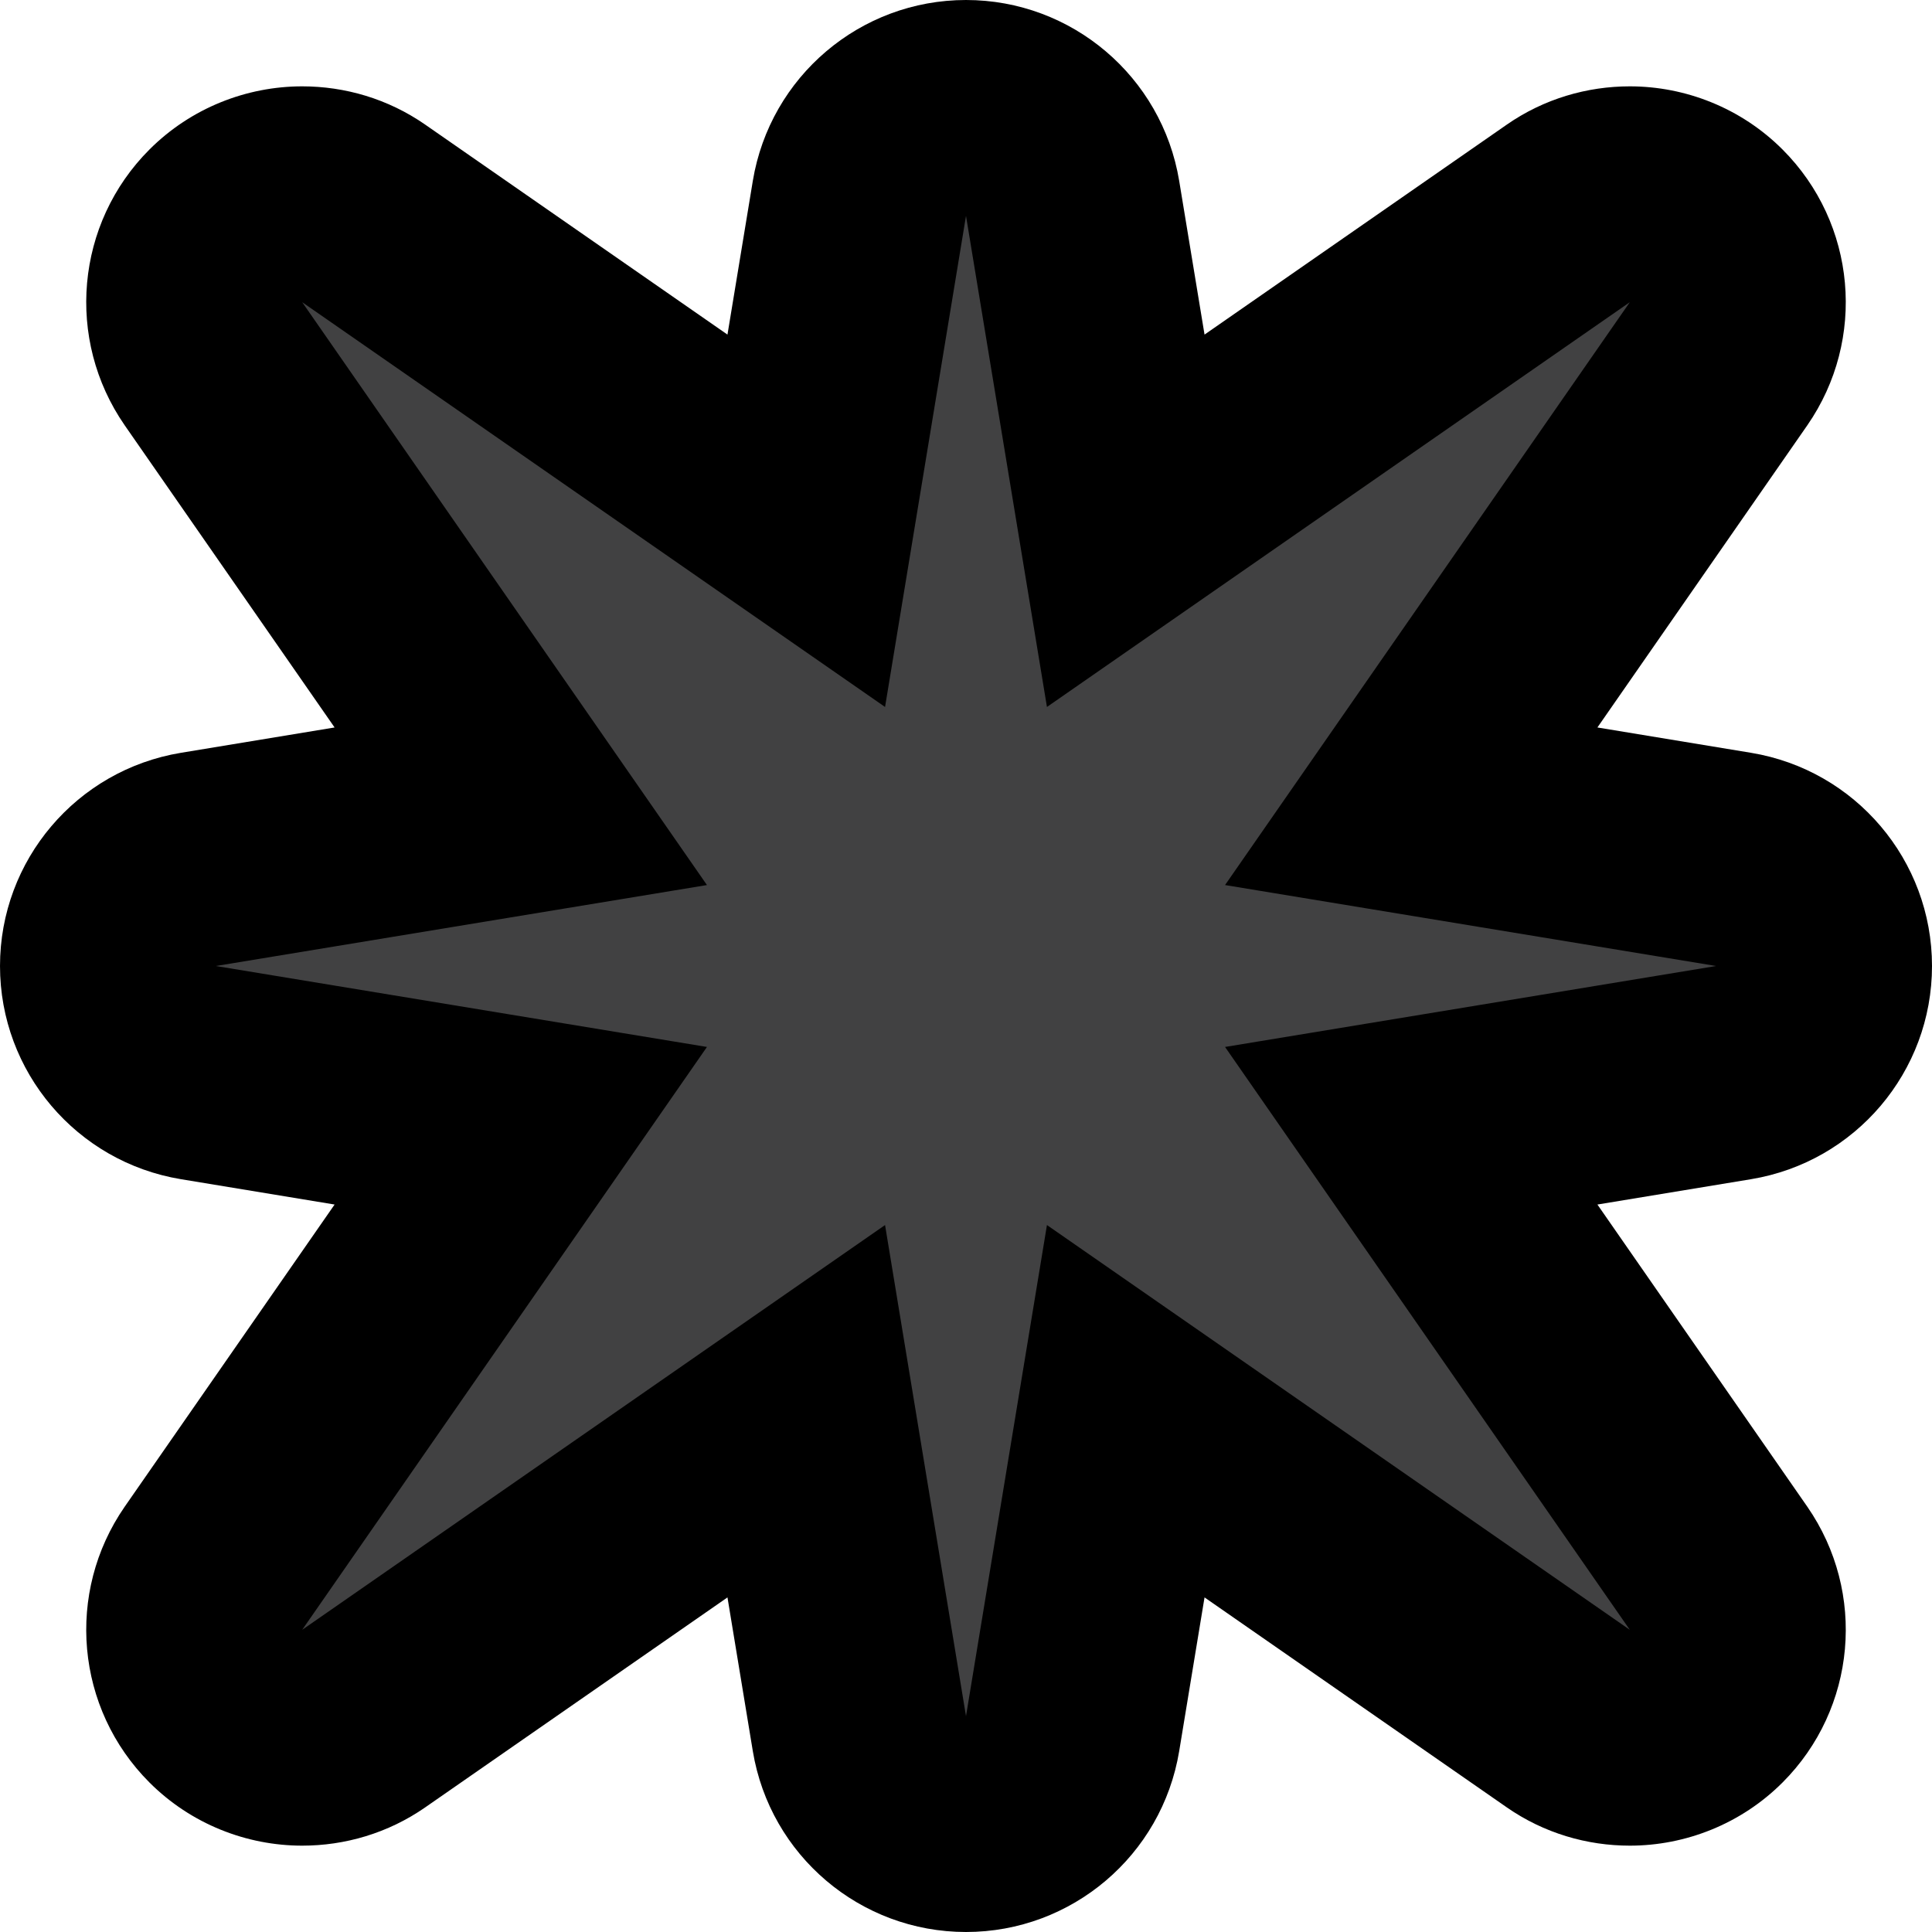 <?xml version="1.0" encoding="UTF-8"?>
<svg id="Layer_1" data-name="Layer 1" xmlns="http://www.w3.org/2000/svg" viewBox="0 0 35.8 35.8">
  <defs>
    <style>
      .cls-1 {
        fill: #414142;
      }
    </style>
  </defs>
  <g id="Layer_1-2" data-name="Layer 1-2">
    <g>
      <path class="cls-1" d="m17.9,33.8c-.98,0-1.81-.71-1.97-1.67l-.99-5.98-8.2,5.69c-.35.24-.74.36-1.14.36-.52,0-1.03-.2-1.41-.59-.68-.68-.78-1.76-.23-2.55l5.69-8.2-5.98-.99c-.97-.16-1.67-.99-1.67-1.97s.71-1.81,1.67-1.97l5.98-.99L3.96,6.74c-.55-.79-.46-1.87.23-2.55.39-.39.9-.59,1.41-.59.4,0,.79.12,1.14.36l8.2,5.69.99-5.98c.16-.97.99-1.67,1.97-1.67s1.81.71,1.97,1.67l.99,5.98,8.2-5.69c.35-.24.74-.36,1.14-.36.52,0,1.03.2,1.41.59.68.68.78,1.76.23,2.55l-5.69,8.2,5.98.99c.97.16,1.67.99,1.67,1.97s-.71,1.81-1.67,1.97l-5.98.99,5.69,8.2c.55.79.46,1.87-.23,2.55-.39.39-.9.59-1.41.59-.4,0-.79-.12-1.14-.36l-8.2-5.69-.99,5.98c-.16.97-.99,1.67-1.97,1.67Z"/>
      <path d="m17.9,4l1.5,9.1,10.8-7.5-7.5,10.8,9.1,1.5-9.1,1.5,7.5,10.8-10.8-7.5-1.5,9.1-1.5-9.1-10.8,7.5,7.5-10.8-9.1-1.5,9.1-1.5L5.6,5.6l10.8,7.5,1.5-9.1m0-4c-1.96,0-3.63,1.42-3.95,3.35l-.47,2.85-5.6-3.89c-.69-.48-1.49-.71-2.28-.71-1.03,0-2.06.4-2.83,1.17-1.37,1.37-1.56,3.52-.46,5.11l3.89,5.6-2.85.47c-1.93.32-3.35,1.99-3.35,3.95s1.42,3.63,3.35,3.95l2.85.47-3.89,5.6c-1.1,1.59-.91,3.74.46,5.11.77.77,1.8,1.17,2.83,1.17.79,0,1.59-.23,2.28-.71l5.6-3.89.47,2.85c.32,1.93,1.99,3.35,3.95,3.35s3.63-1.42,3.95-3.35l.47-2.85,5.6,3.89c.69.48,1.49.71,2.28.71,1.03,0,2.06-.4,2.83-1.17,1.37-1.37,1.56-3.52.46-5.11l-3.89-5.6,2.85-.47c1.93-.32,3.35-1.99,3.35-3.95s-1.42-3.63-3.35-3.95l-2.85-.47,3.89-5.6c1.1-1.59.91-3.74-.46-5.11-.77-.77-1.8-1.17-2.83-1.17-.79,0-1.59.23-2.28.71l-5.6,3.89-.47-2.85c-.32-1.93-1.99-3.35-3.95-3.35h0Z"/>
    </g>
  </g>
</svg>